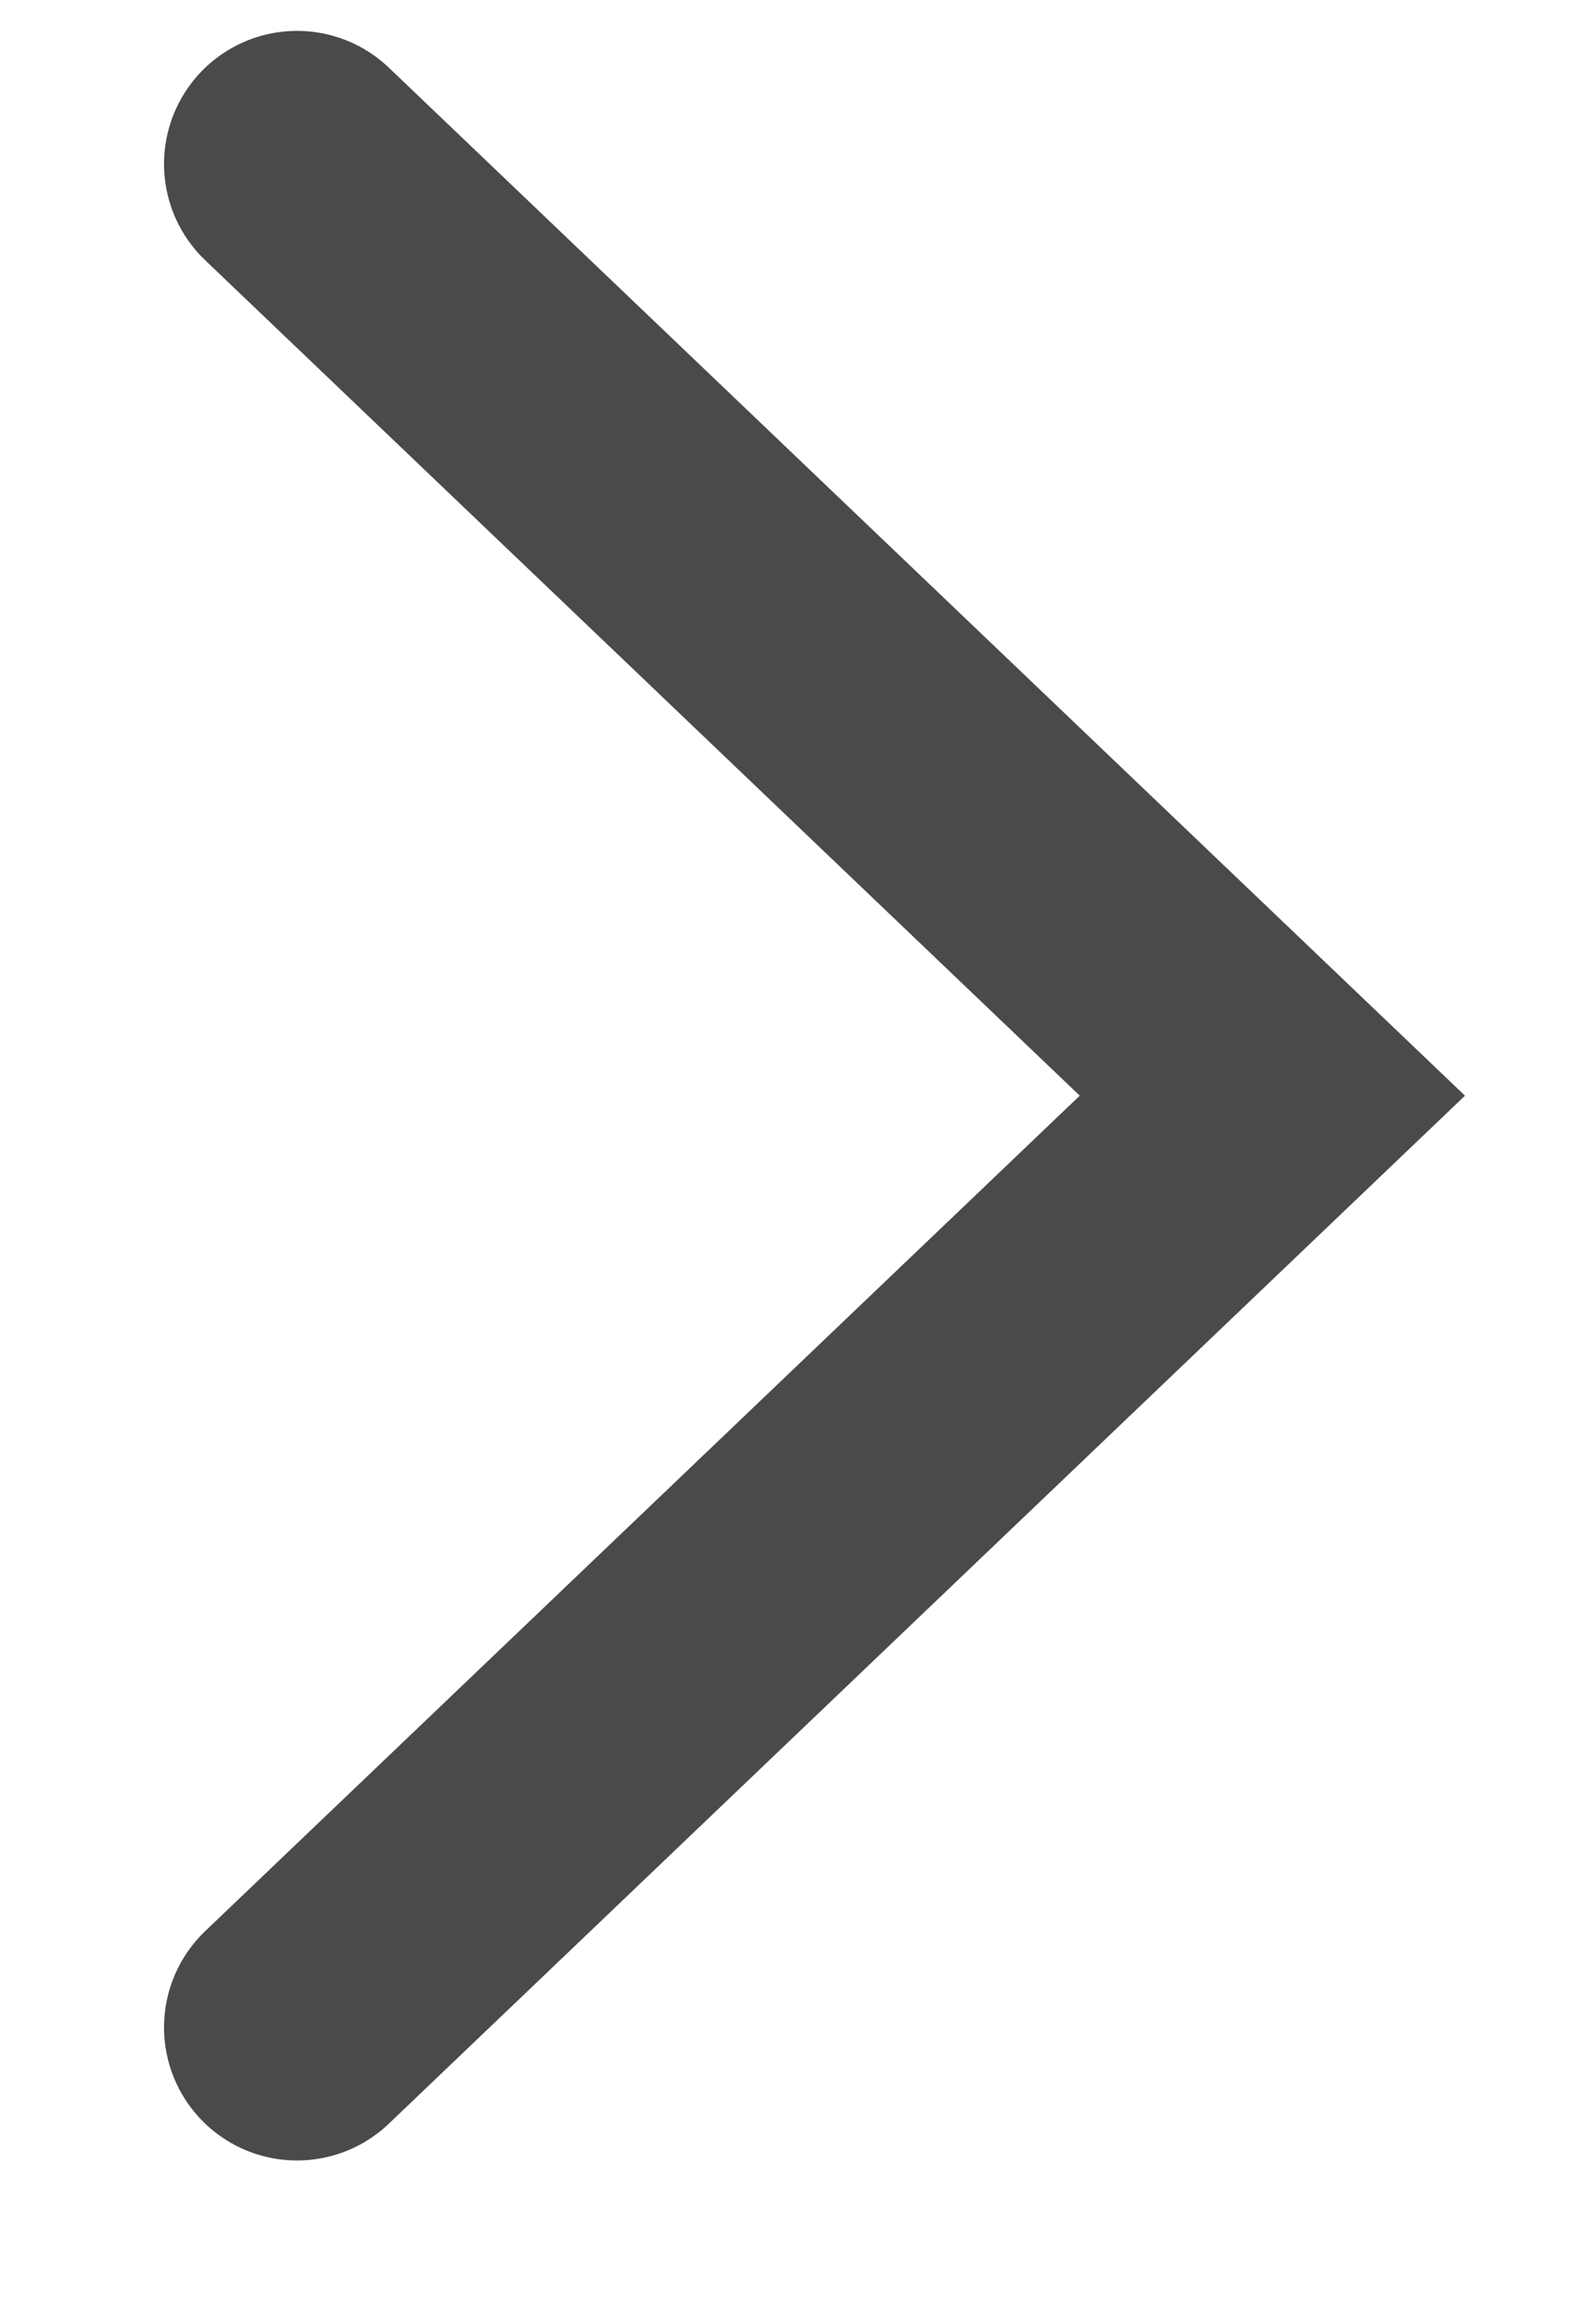 <?xml version="1.0" encoding="UTF-8"?>
<svg width="9px" height="13px" viewBox="0 0 9 13" version="1.1" xmlns="http://www.w3.org/2000/svg" xmlns:xlink="http://www.w3.org/1999/xlink">
    <!-- Generator: Sketch 48.2 (47327) - http://www.bohemiancoding.com/sketch -->
    <title>Triangle Copy 6</title>
    <desc>Created with Sketch.</desc>
    <defs></defs>
    <g id="Car-Settings:-Car-list" stroke="none" stroke-width="1" fill="none" fill-rule="evenodd" transform="translate(-350, -119)" stroke-linecap="round">
        <g id="Content" transform="translate(-1.5, 70)" stroke="#4A4A4A" stroke-width="1.5">
            <polyline id="Triangle-Copy-6" transform="translate(355.925, 55.174) rotate(90) translate(-355.925, -55.174) " points="350.675 57.924 355.925 52.424 361.175 57.924"></polyline>
        </g>
    </g>
</svg>